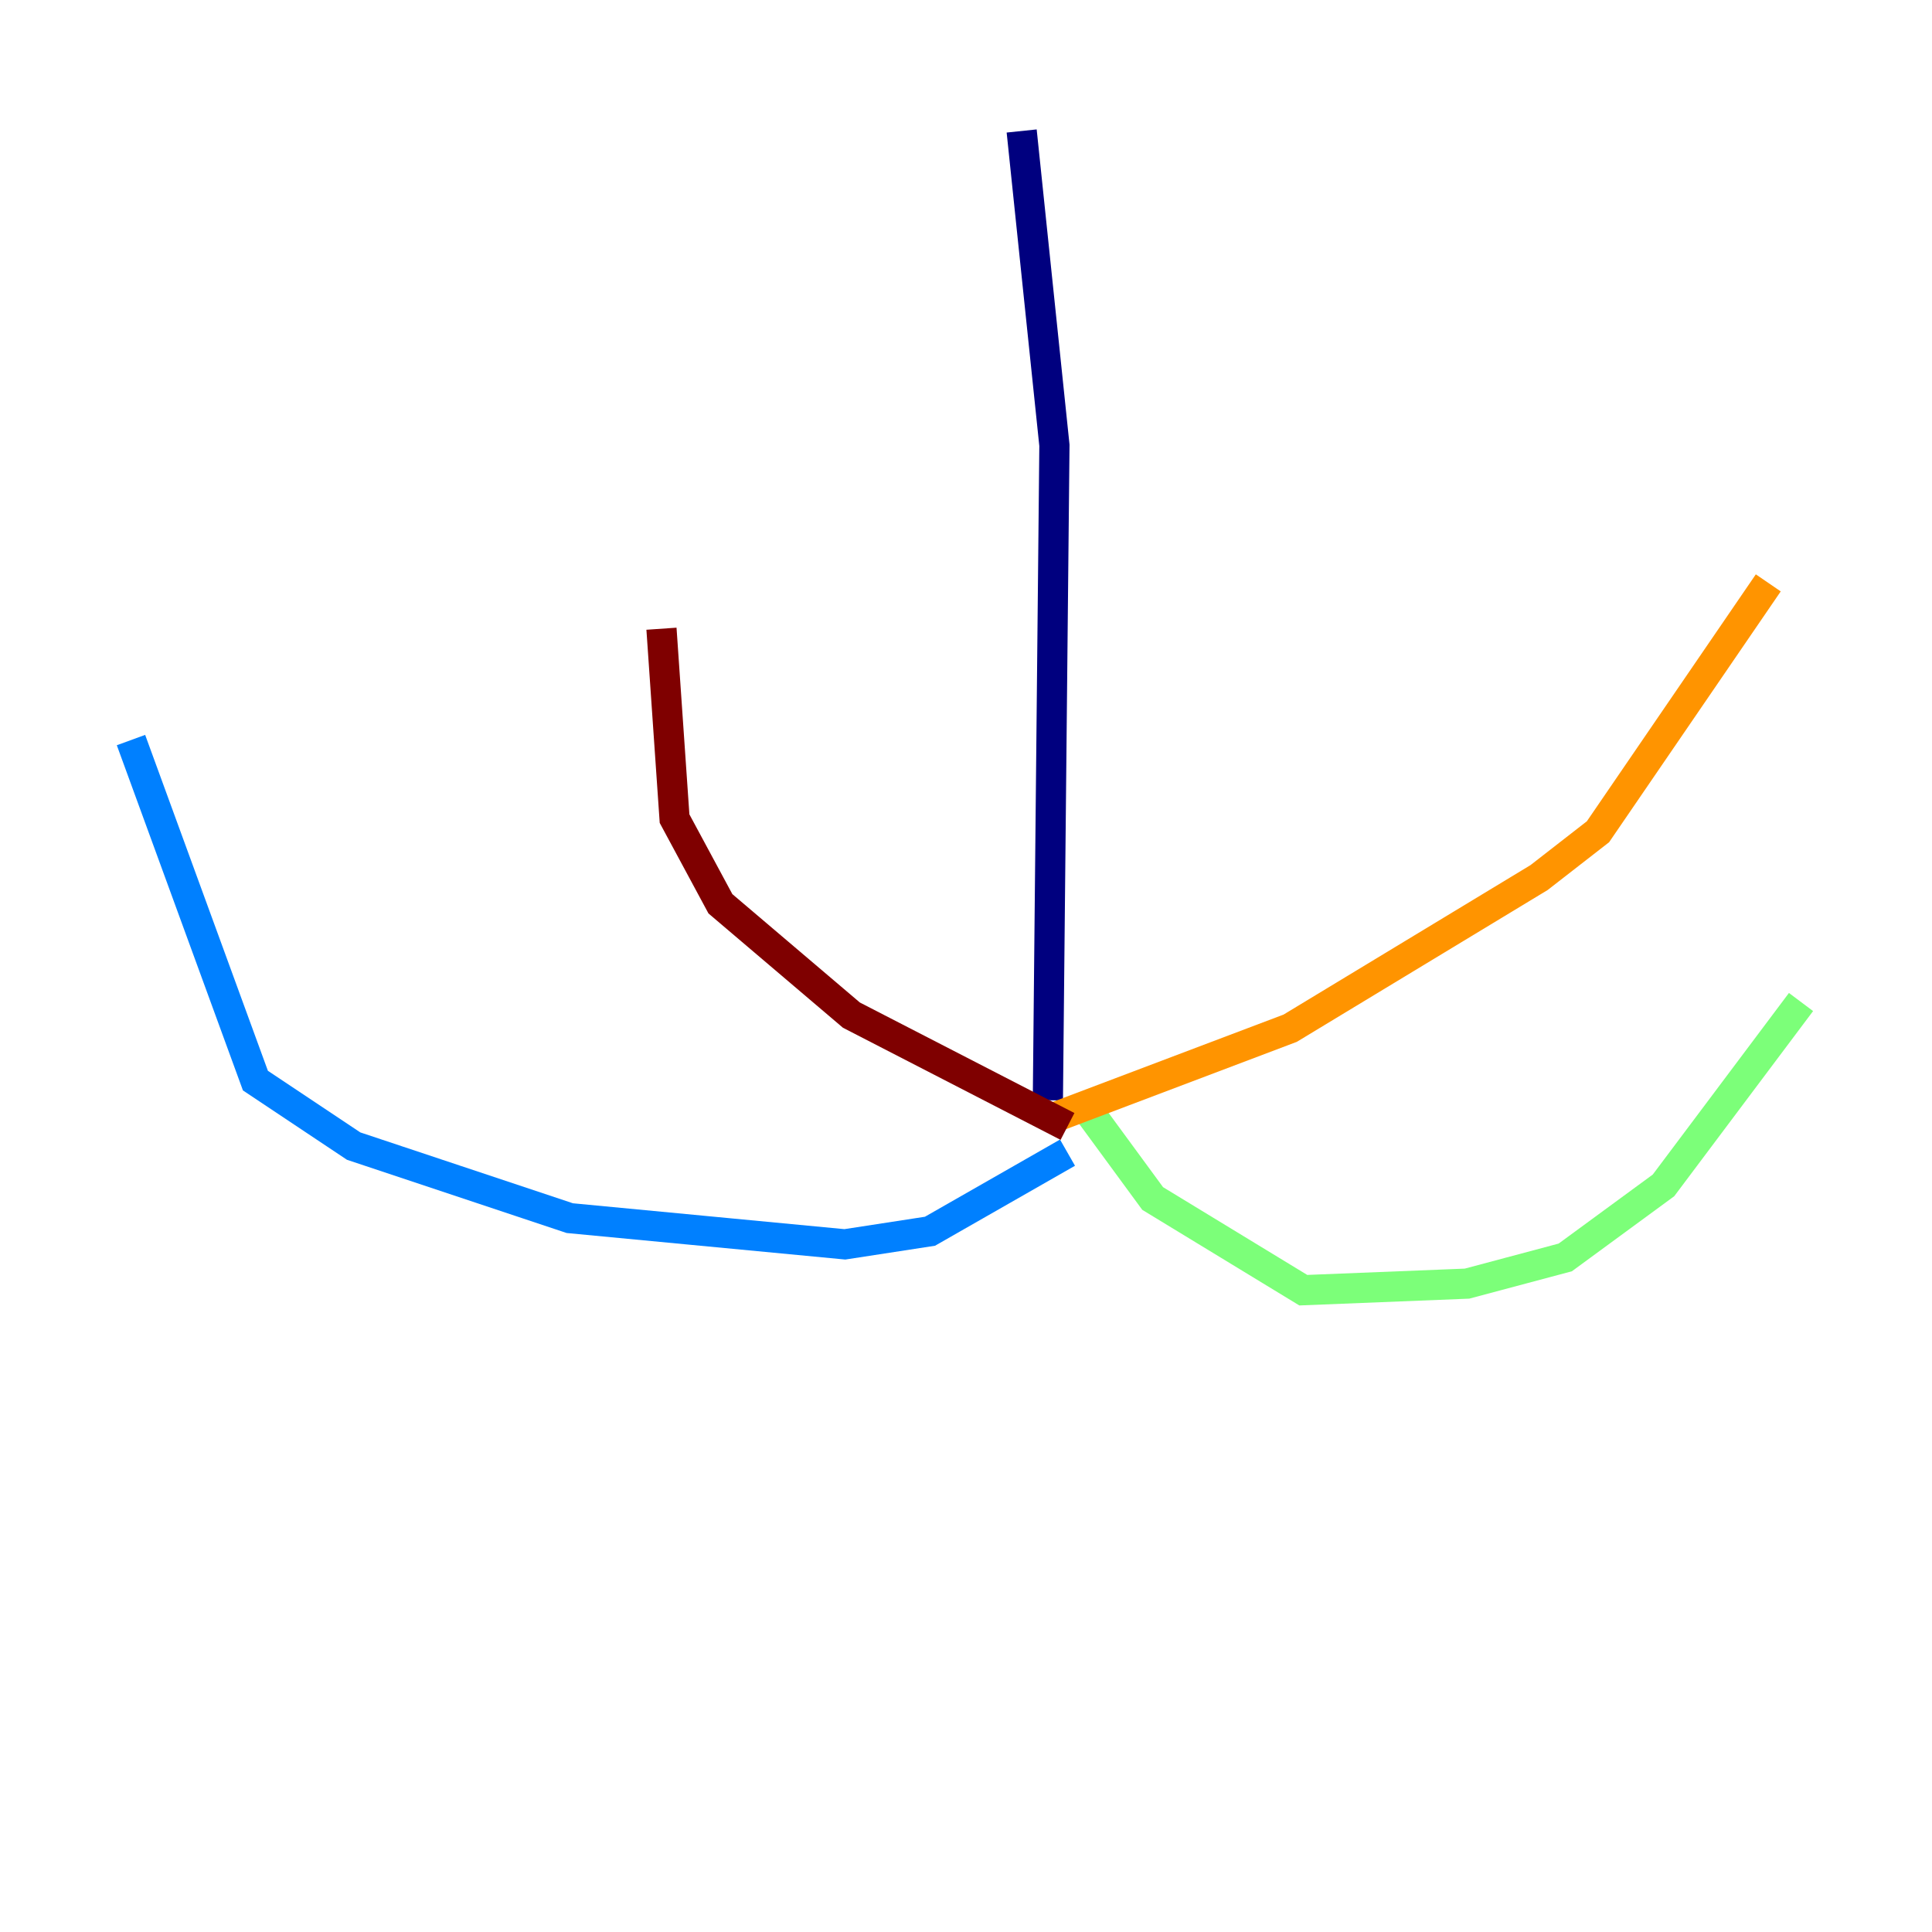 <?xml version="1.0" encoding="utf-8" ?>
<svg baseProfile="tiny" height="128" version="1.2" viewBox="0,0,128,128" width="128" xmlns="http://www.w3.org/2000/svg" xmlns:ev="http://www.w3.org/2001/xml-events" xmlns:xlink="http://www.w3.org/1999/xlink"><defs /><polyline fill="none" points="67.688,8.678 69.858,29.505 69.424,72.895" stroke="#00007f" stroke-width="2" /><polyline fill="none" points="70.725,76.366 61.614,81.573 55.973,82.441 37.749,80.705 23.43,75.932 16.922,71.593 8.678,49.031" stroke="#0080ff" stroke-width="2" /><polyline fill="none" points="71.593,72.895 76.366,79.403 86.346,85.478 97.193,85.044 103.702,83.308 110.21,78.536 119.322,66.386" stroke="#7cff79" stroke-width="2" /><polyline fill="none" points="69.424,74.197 85.478,68.122 101.966,58.142 105.871,55.105 117.153,38.617" stroke="#ff9400" stroke-width="2" /><polyline fill="none" points="70.725,74.63 56.407,67.254 47.729,59.878 44.691,54.237 43.824,41.654" stroke="#7f0000" stroke-width="2" /></svg>